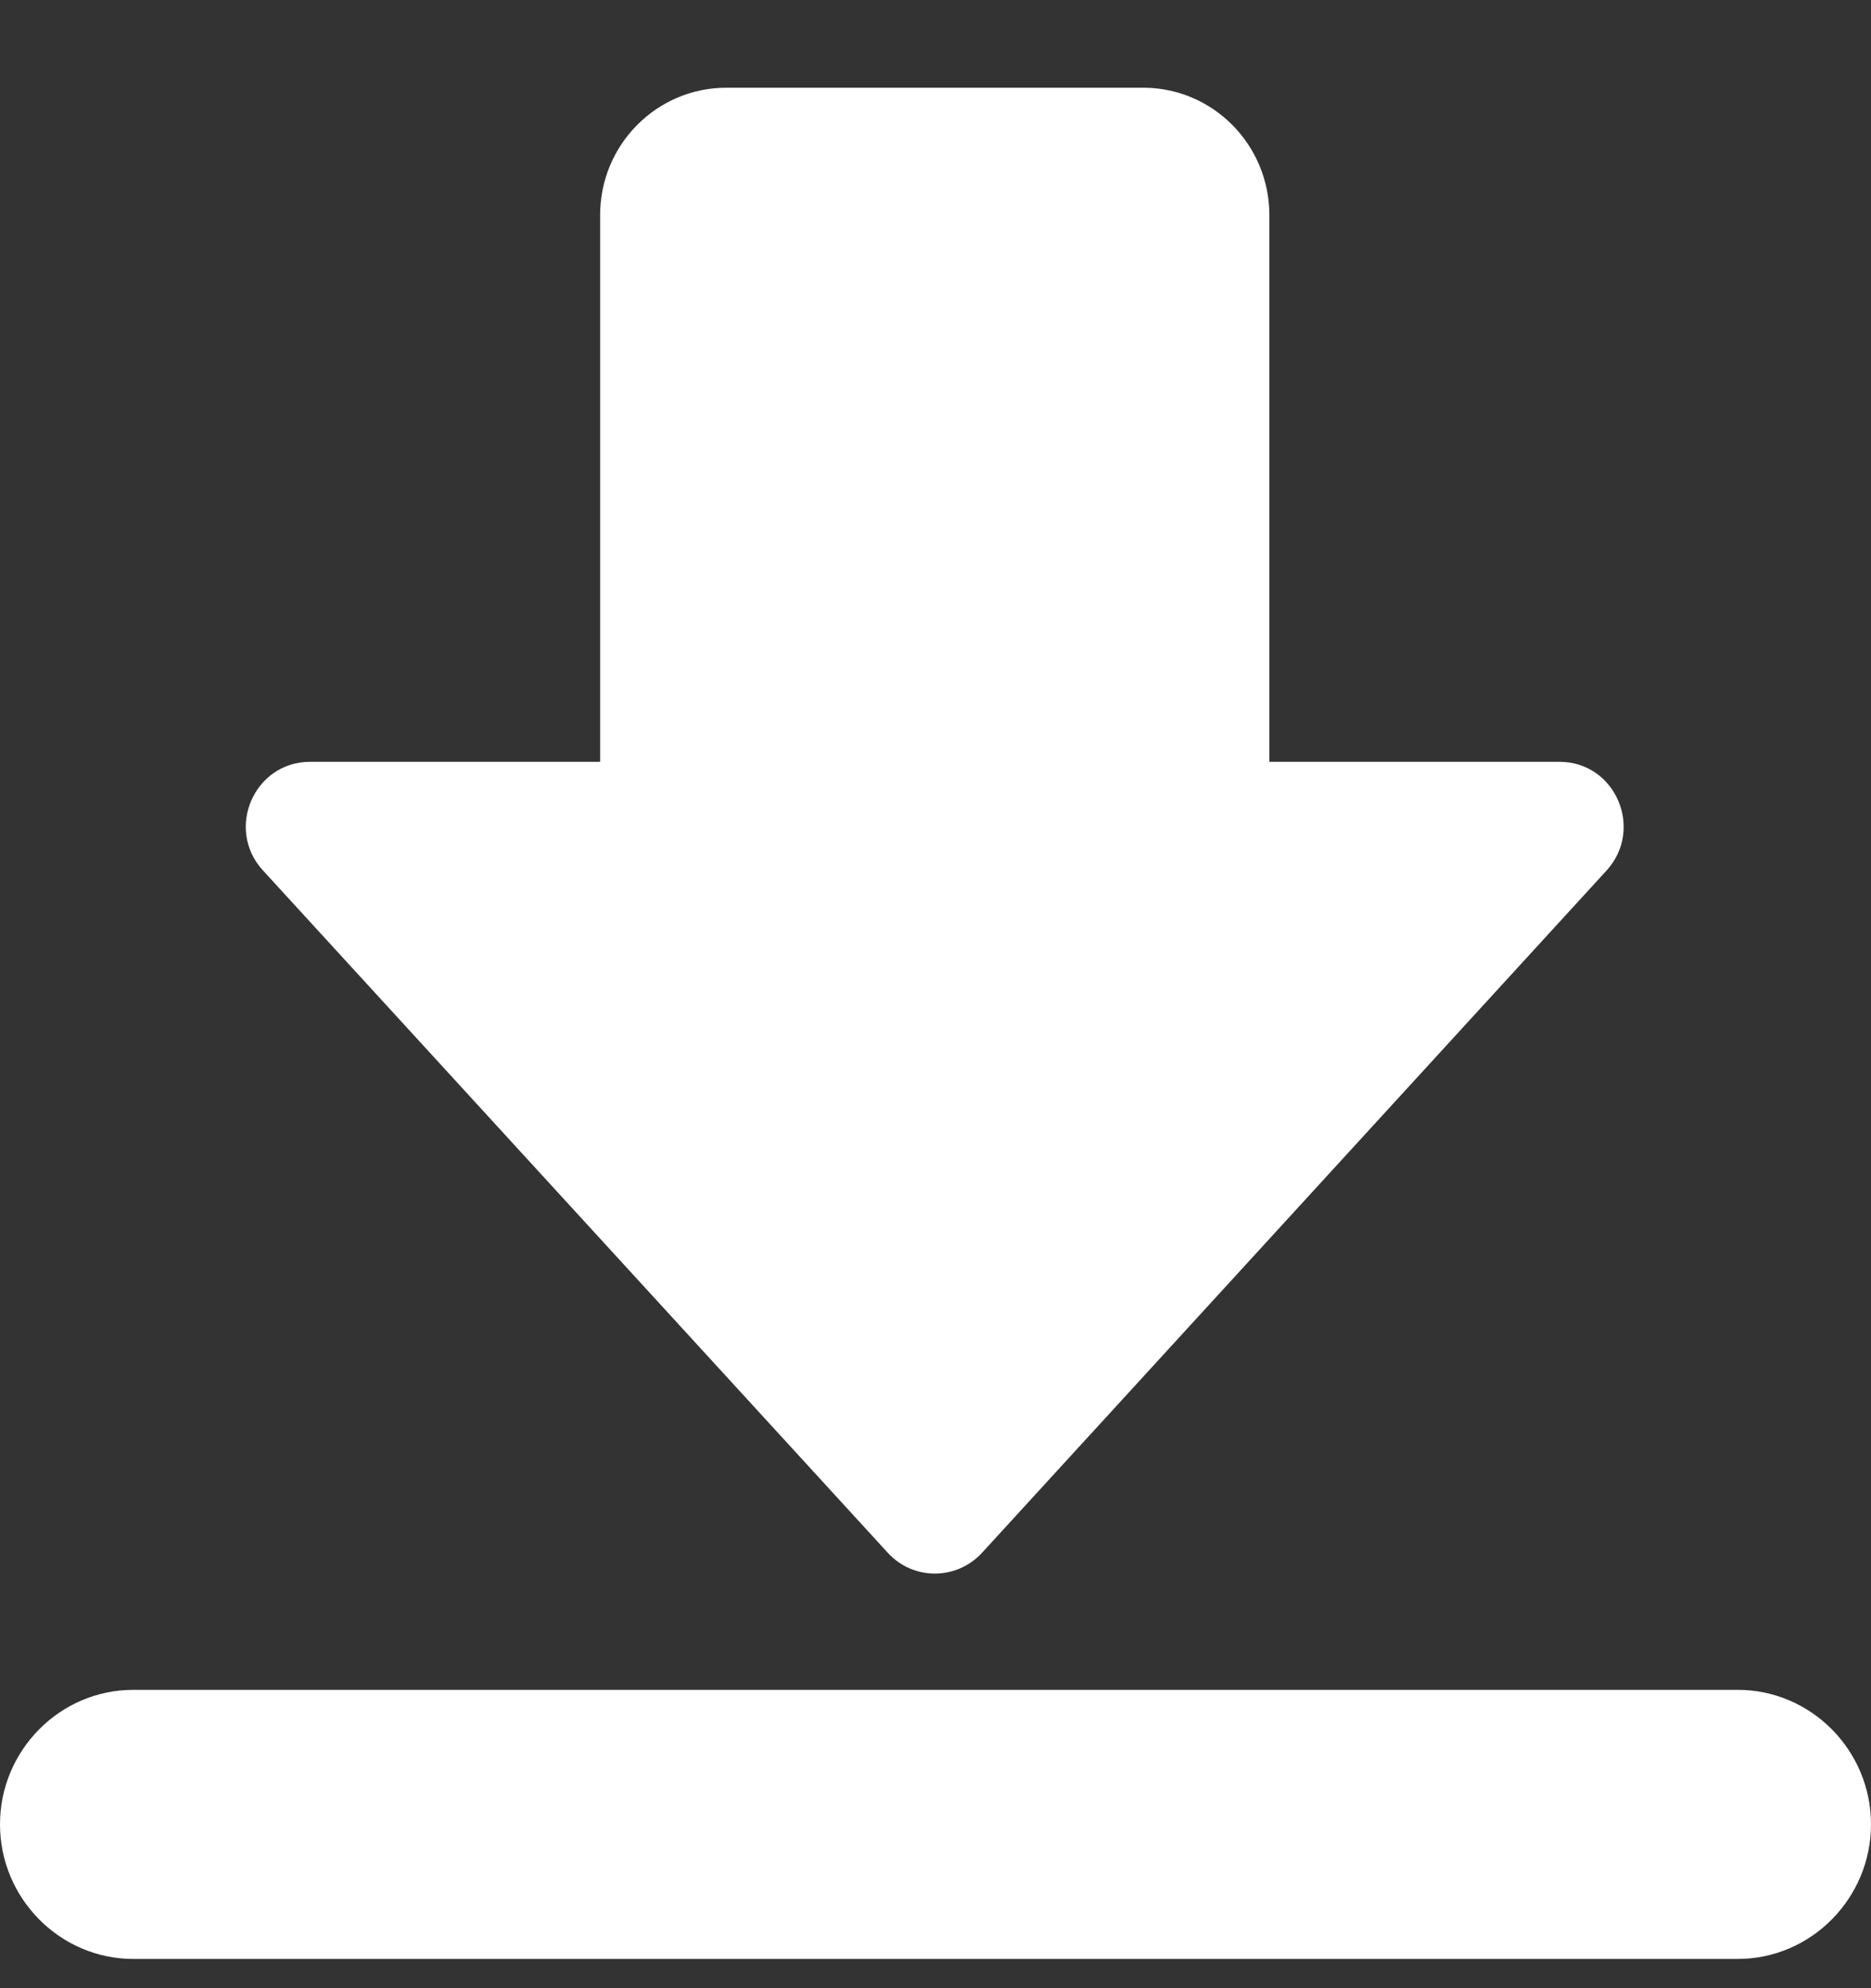 <svg width="16" height="17" viewBox="0 0 16 17" fill="none" xmlns="http://www.w3.org/2000/svg">
<rect x="0" y="0" width="16" height="17" fill="#333333" stroke="none"/>
<g id="xz-icon">
<path id="xz-icon_2" d="M1.14 16.75L14.86 16.75C15.487 16.75 16 16.232 16 15.599C16 14.966 15.487 14.449 14.86 14.449L1.14 14.449C0.513 14.449 -3.65876e-06 14.966 -3.7141e-06 15.599C-3.76945e-06 16.232 0.513 16.75 1.14 16.75ZM13.337 6.514L10.855 6.514L10.855 1.839C10.855 1.239 10.373 0.75 9.776 0.75L6.212 0.75C5.616 0.75 5.132 1.237 5.132 1.839L5.132 6.514L2.651 6.514C2.174 6.514 1.923 7.088 2.249 7.443L7.592 13.277C7.808 13.514 8.18 13.514 8.398 13.277L13.739 7.443C14.062 7.088 13.814 6.514 13.337 6.514Z" fill="white"/>
</g>
</svg>
